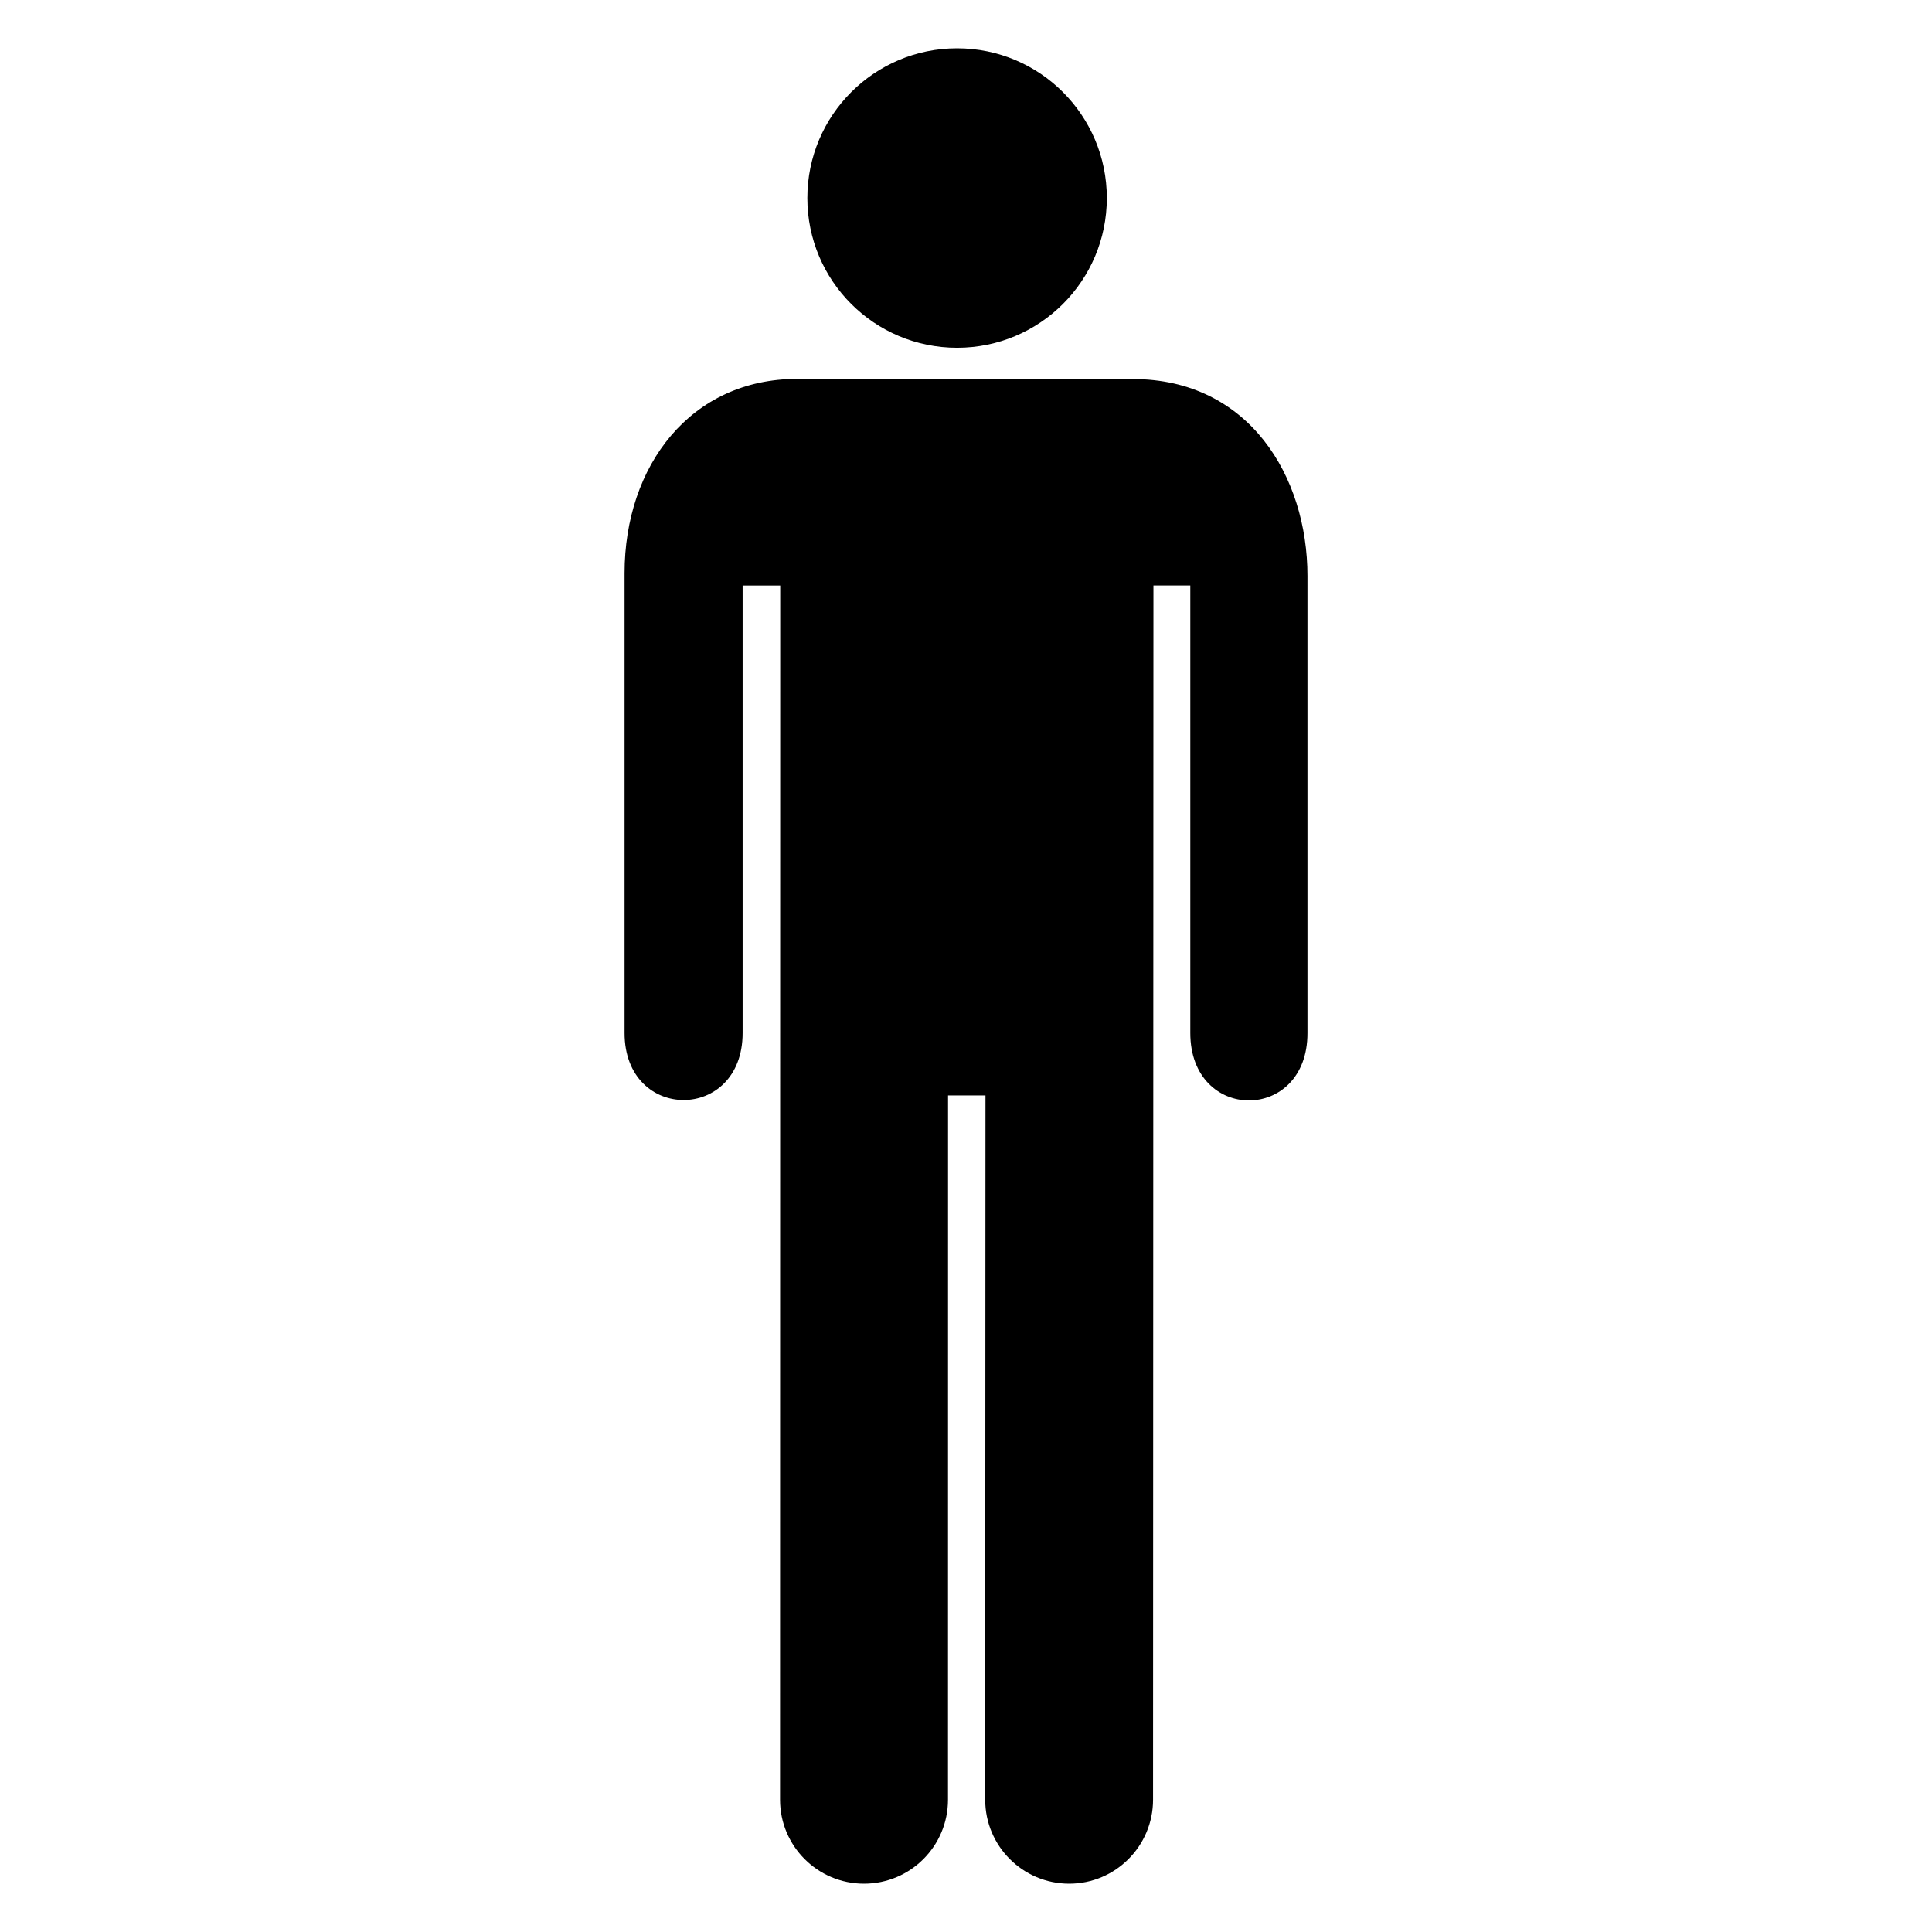 <?xml version="1.0" encoding="utf-8"?>
<!-- Generator: Adobe Illustrator 16.2.1, SVG Export Plug-In . SVG Version: 6.00 Build 0)  -->
<!DOCTYPE svg PUBLIC "-//W3C//DTD SVG 1.1//EN" "http://www.w3.org/Graphics/SVG/1.1/DTD/svg11.dtd">
<svg version="1.1"
	 id="Layer_1" xmlns:dc="http://purl.org/dc/elements/1.1/" xmlns:cc="http://creativecommons.org/ns#" xmlns:rdf="http://www.w3.org/1999/02/22-rdf-syntax-ns#" xmlns:svg="http://www.w3.org/2000/svg" xmlns:sodipodi="http://sodipodi.sourceforge.net/DTD/sodipodi-0.dtd" xmlns:inkscape="http://www.inkscape.org/namespaces/inkscape" inkscape:version="0.48.2 r9819" sodipodi:docname="noun_project_2.svg"
	 xmlns="http://www.w3.org/2000/svg" xmlns:xlink="http://www.w3.org/1999/xlink" x="0px" y="0px" width="100px" height="100px"
	 viewBox="0 0 100 100" enable-background="new 0 0 100 100" xml:space="preserve">
<sodipodi:namedview  guidetolerance="10" showgrid="false" inkscape:cy="50" id="namedview7" pagecolor="#ffffff" inkscape:zoom="2.36" inkscape:cx="18.6035" objecttolerance="10" gridtolerance="10" bordercolor="#666666" borderopacity="1" inkscape:window-maximized="0" inkscape:window-width="1241" inkscape:pageopacity="0" inkscape:window-y="22" inkscape:current-layer="Layer_1" inkscape:pageshadow="2" inkscape:window-x="7" inkscape:window-height="1054">
	</sodipodi:namedview>
<path id="path5" d="M40.375,93.154c0,2.398,1.947,4.346,4.345,4.346c2.403,0,4.348-1.947,4.348-4.346l0.003-36.455h1.937
	l-0.014,36.455c0,2.398,1.947,4.346,4.346,4.346c2.396,0,4.342-1.947,4.342-4.346l0.02-62.85h1.908v23.162
	c0,4.656,6.076,4.656,6.064,0V29.811c0-5.147-3.025-10.191-9.047-10.191l-17.374-0.007c-5.488,0-8.926,4.474-8.926,10.058v23.797
	c0,4.625,6.111,4.625,6.111,0V30.306h1.946L40.375,93.154z M57.289,10.251c0,4.28-3.469,7.75-7.75,7.75s-7.751-3.47-7.751-7.75
	C41.787,5.97,45.257,2.5,49.539,2.5C53.82,2.5,57.289,5.97,57.289,10.251z"/>
</svg>
